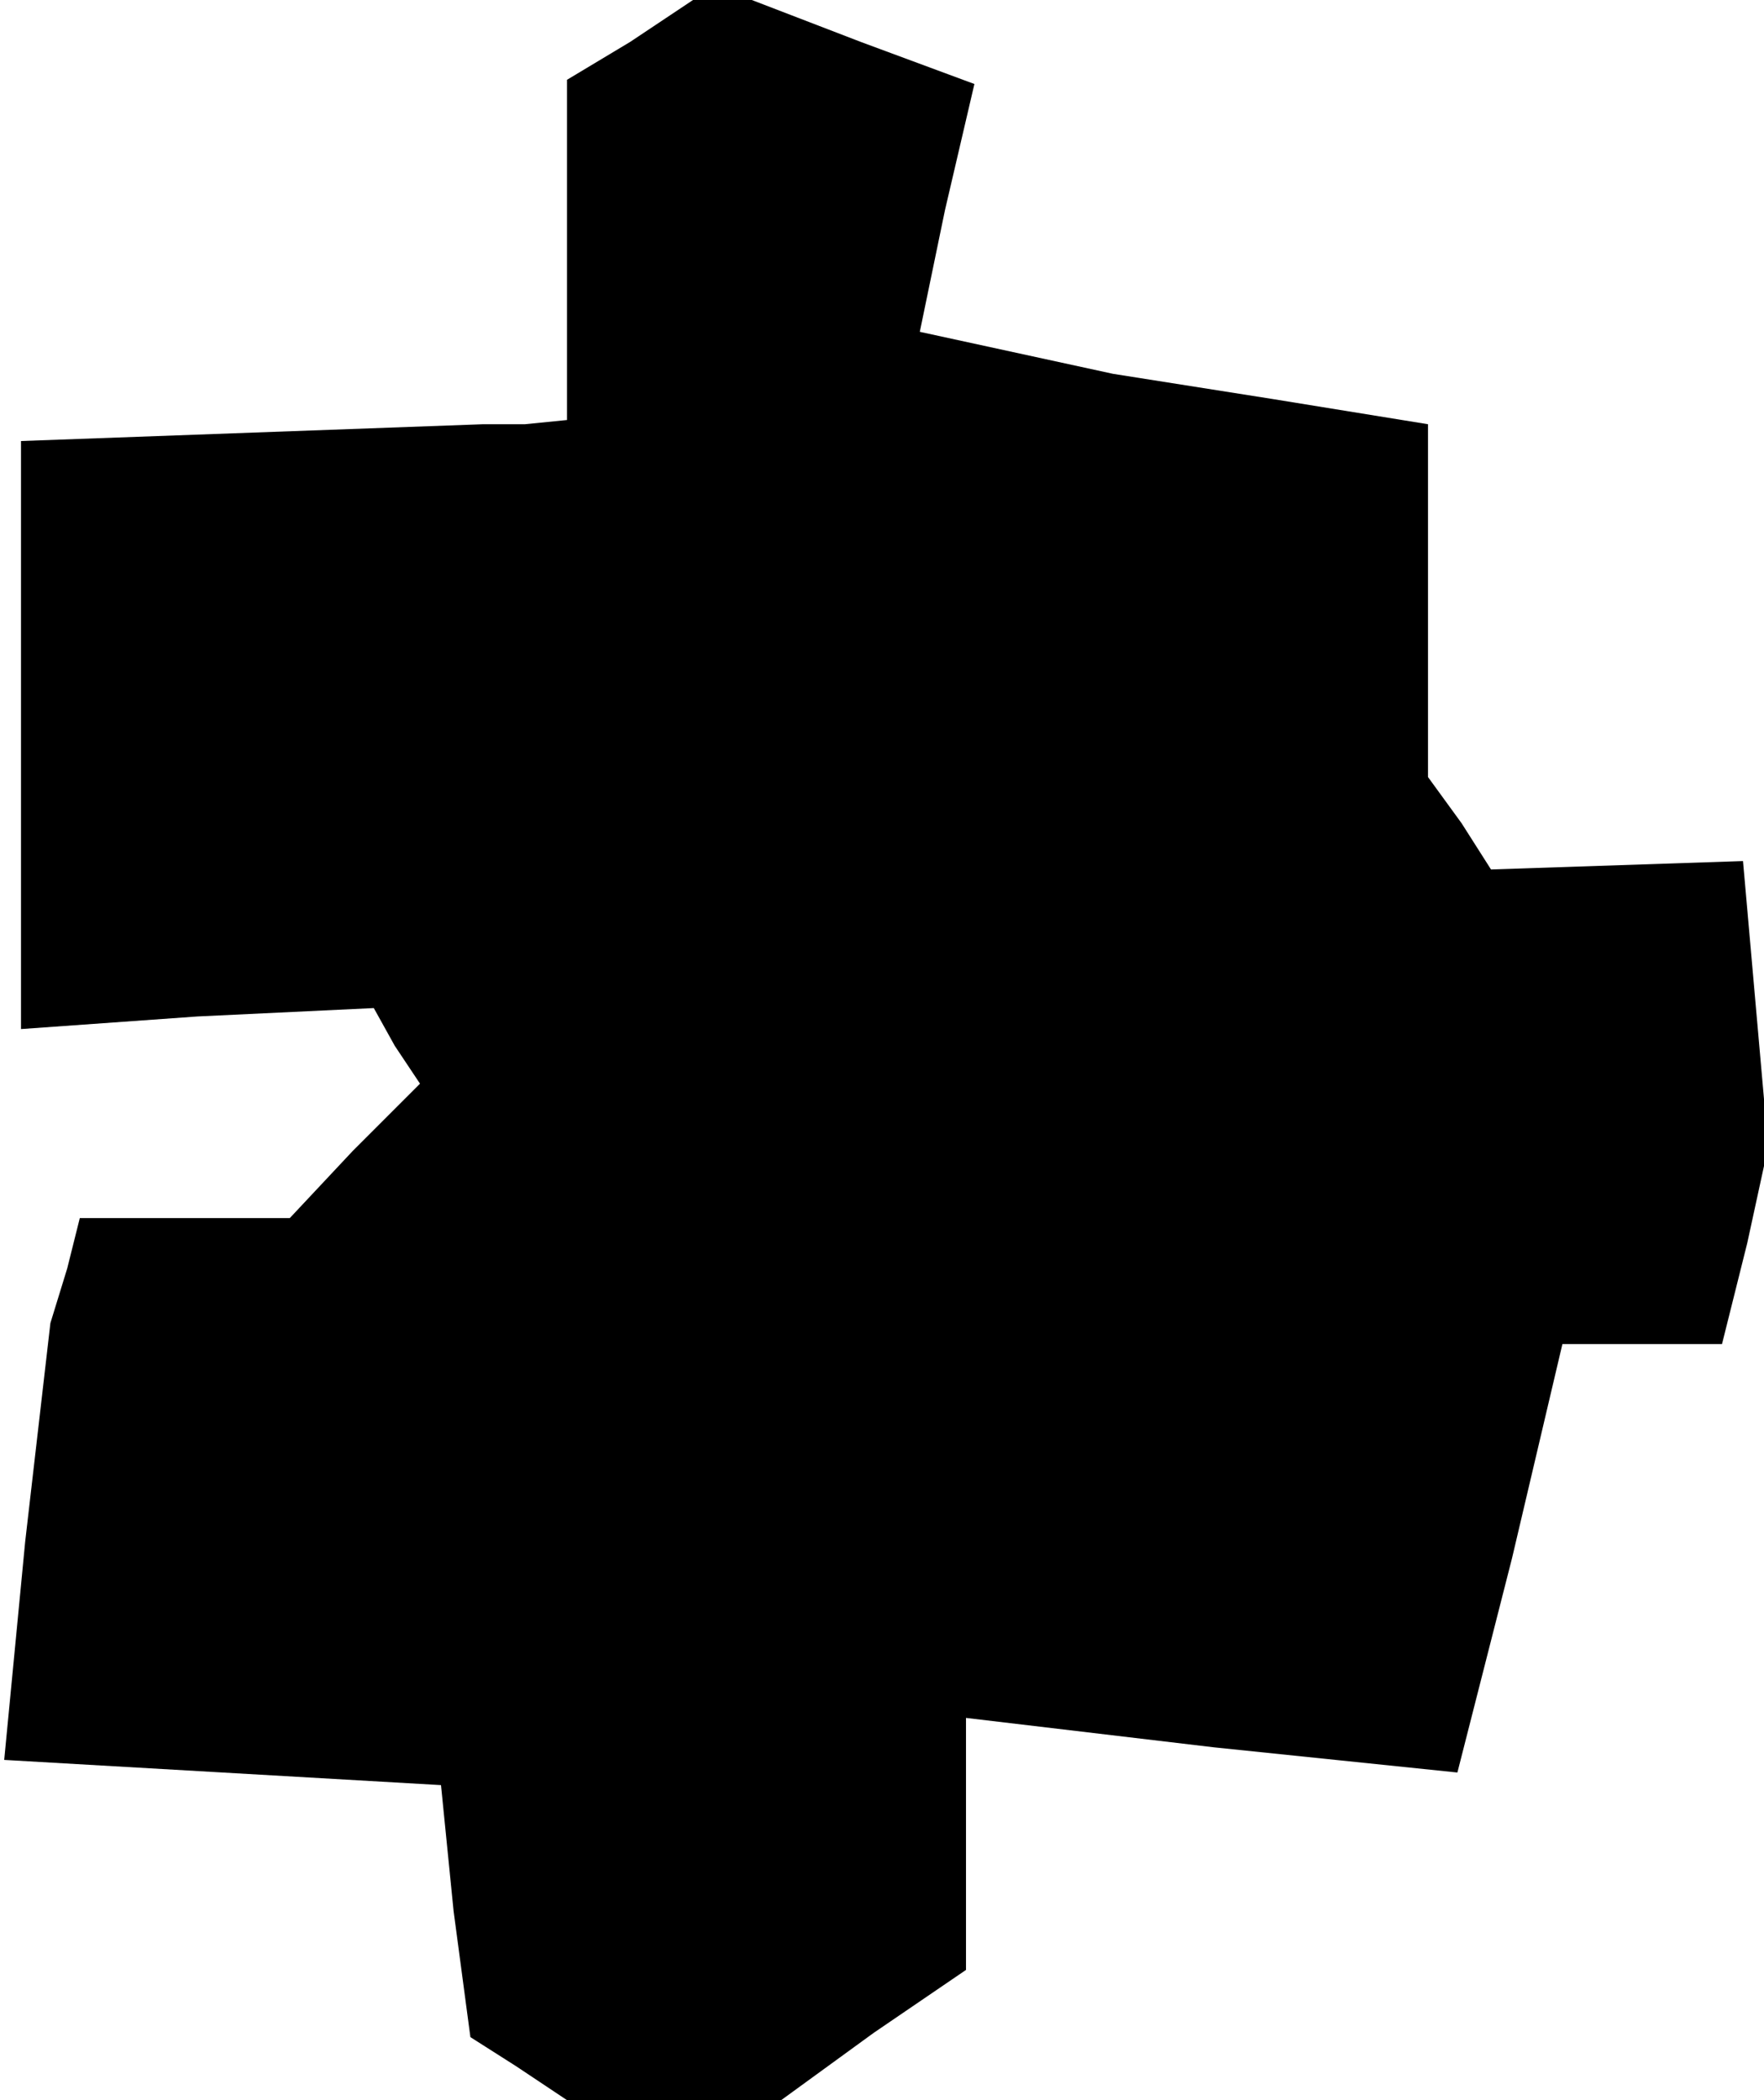 <?xml version="1.0" standalone="no"?>
<!DOCTYPE svg PUBLIC "-//W3C//DTD SVG 20010904//EN"
 "http://www.w3.org/TR/2001/REC-SVG-20010904/DTD/svg10.dtd">
<svg version="1.0" xmlns="http://www.w3.org/2000/svg"
 width="42pt" height="50pt" viewBox="0 0 42 50"
 preserveAspectRatio="xMidYMid meet">
<g transform="translate(0,50) scale(0.1,-0.1)"
fill="#000000" stroke="none">
<path d="M150 490 l-15 -9 0 -40 0 -41 -10 -1 -10 0 -55 -2 -55 -2 0 -70 0
-70 42 3 42 2 5 -9 6 -9 -16 -16 -15 -16 -25 0 -25 0 -3 -12 -4 -13 -6 -52 -5
-52 52 -3 52 -3 3 -30 4 -30 11 -7 12 -8 25 0 26 0 22 16 22 15 0 30 0 30 59
-7 58 -6 13 51 12 51 19 0 19 0 6 24 5 23 -3 34 -3 34 -30 -1 -30 -1 -7 11 -8
11 0 42 0 42 -37 6 -38 6 -23 5 -23 5 6 29 7 30 -27 10 -26 10 -7 0 -7 0 -15
-10z"/>
</g>
</svg>

